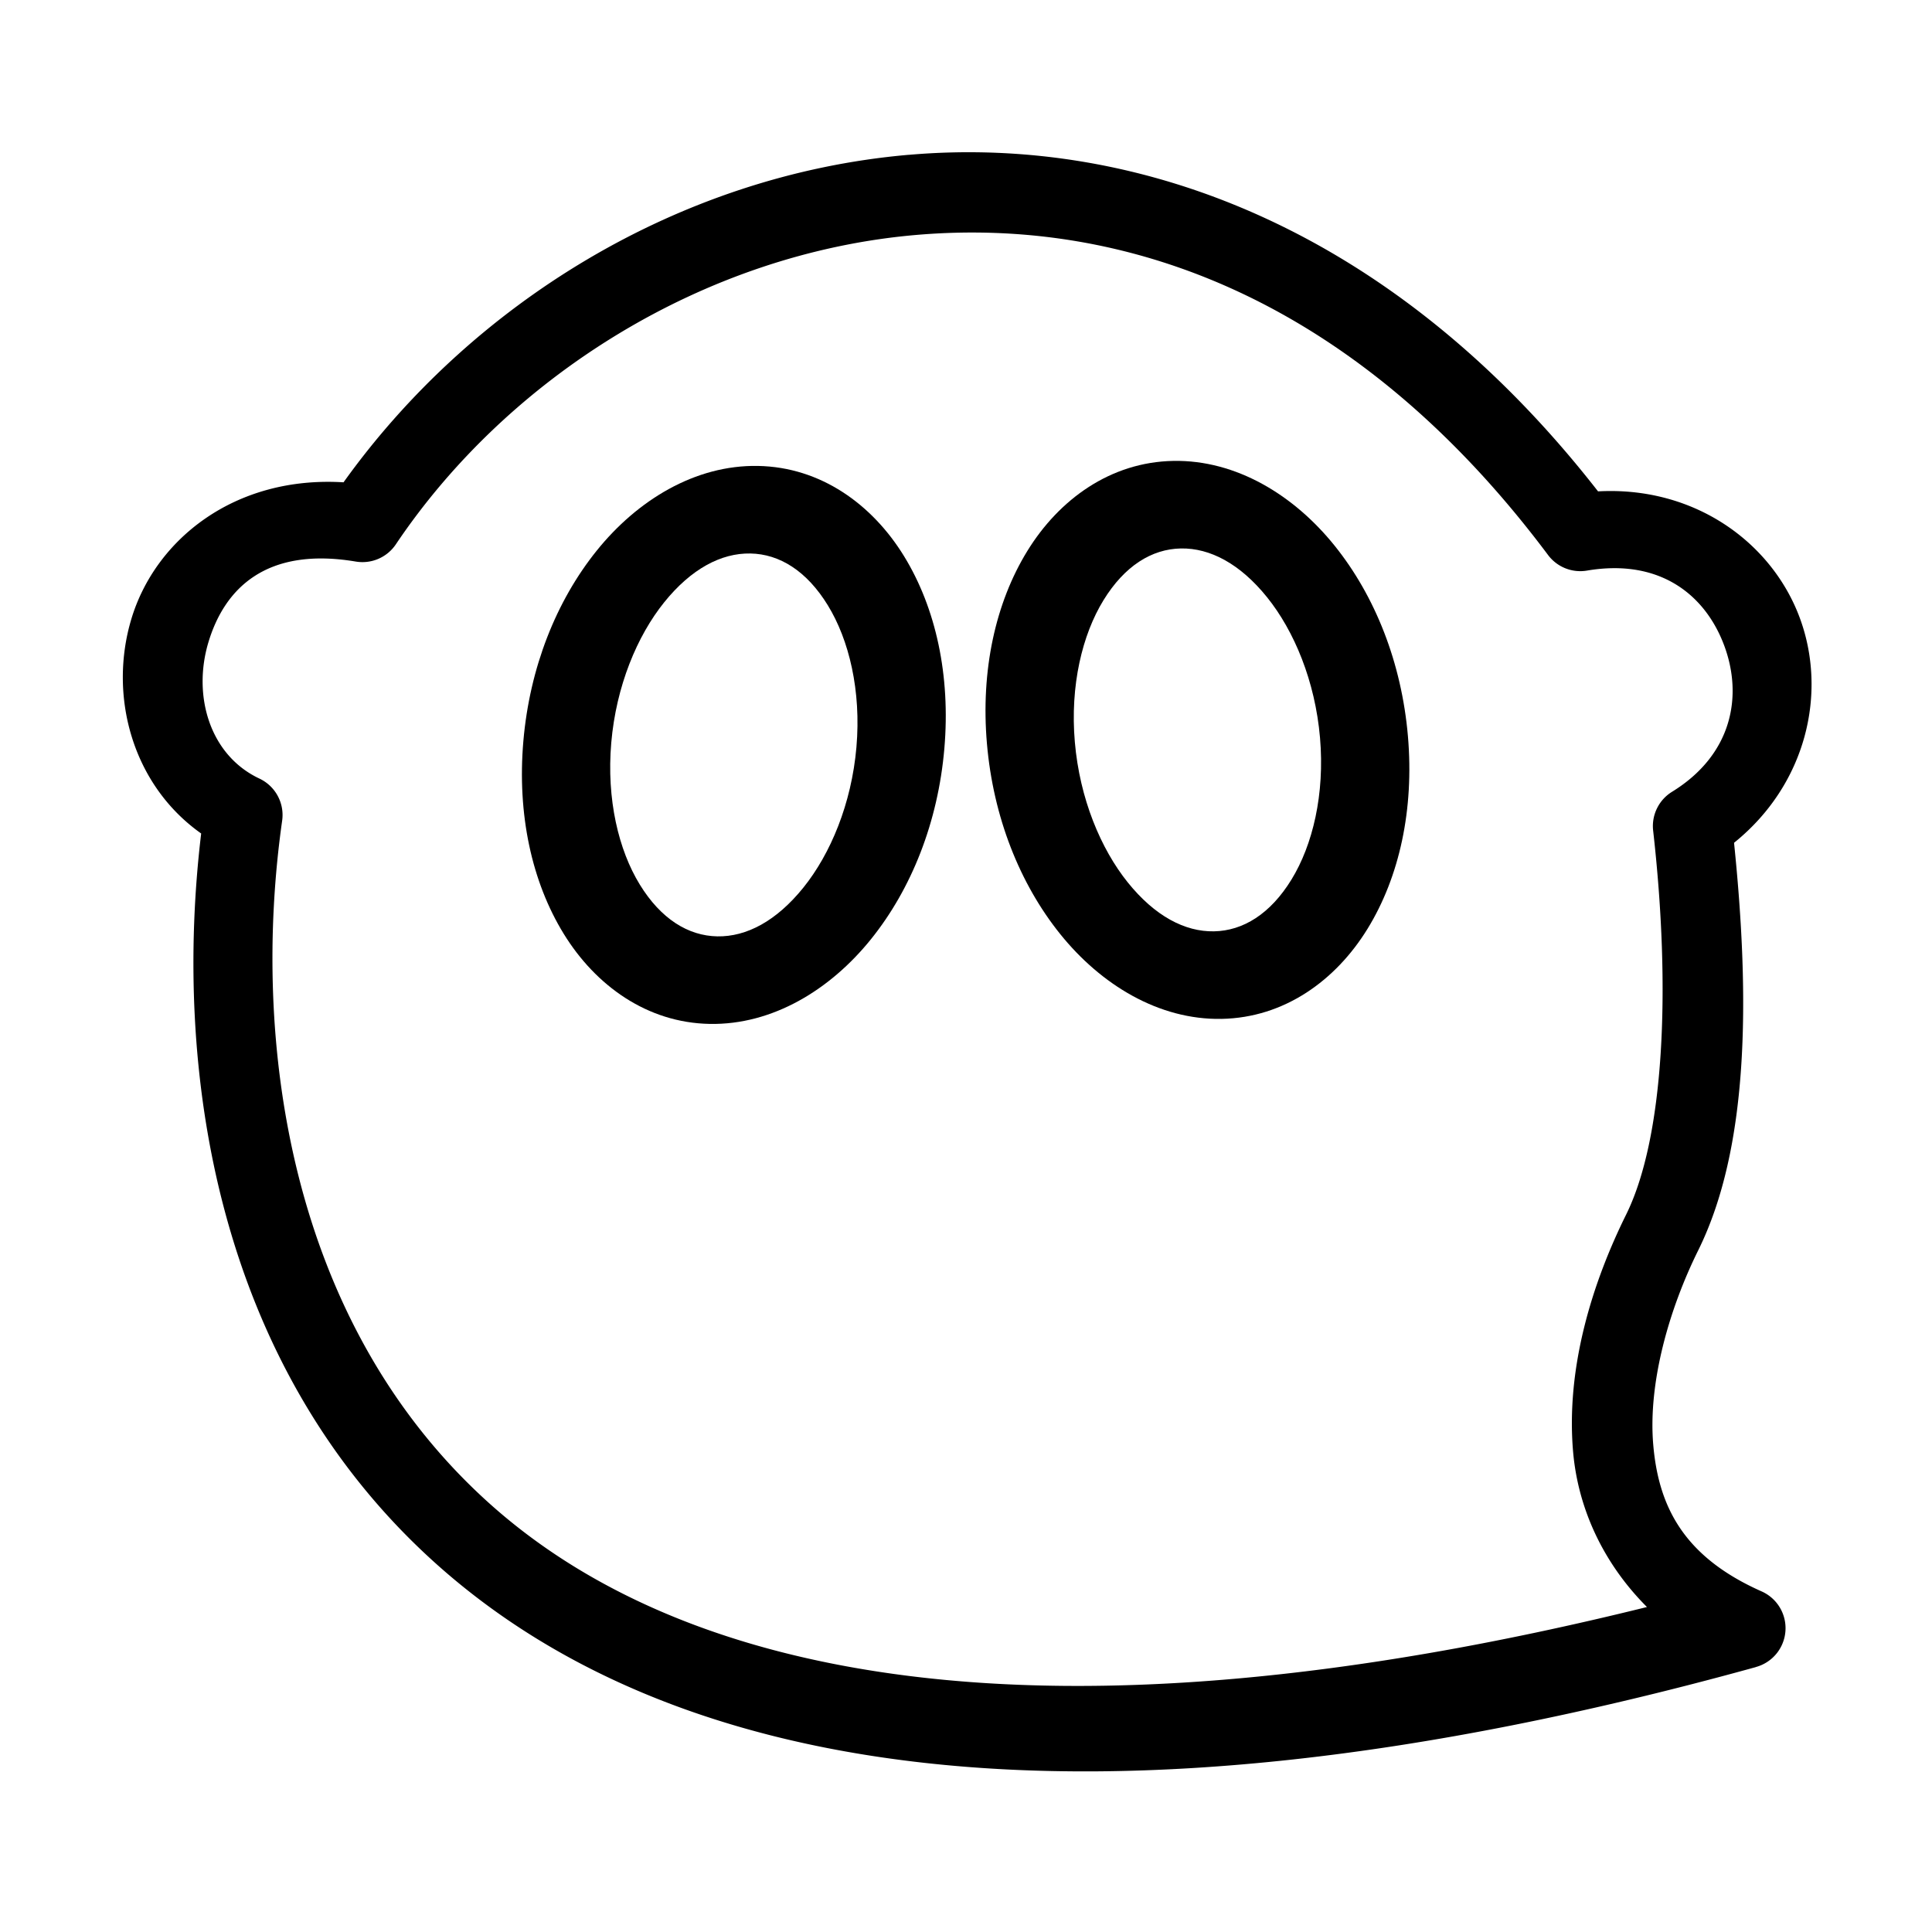 <?xml version="1.0" encoding="UTF-8"?>
<svg id="svg2" version="1.1" viewBox="0 0 48 48" xmlns="http://www.w3.org/2000/svg">
 <defs id="defs1">
  <style id="style1">.b{fill:none;stroke:#000;stroke-width:2px;stroke-linecap:round;stroke-linejoin:round}</style>
 </defs>
 <g id="g1" transform="translate(-2.308 -2.006) scale(1.092)">
  <path id="ellipse1" transform="matrix(1 .018 -.086 .996 0 0)" d="m20.4 12.119c-1.429 0-2.672 0.83-3.496 1.998-0.824 1.168-1.293 2.701-1.293 4.375 0 1.674 0.469 3.207 1.293 4.375 0.824 1.168 2.067 1.998 3.496 1.998 1.429 0 2.672-0.83 3.496-1.998 0.824-1.168 1.293-2.701 1.293-4.375 0-1.674-0.469-3.207-1.293-4.375-0.824-1.168-2.067-1.998-3.496-1.998zm0 2c0.663 0 1.314 0.374 1.861 1.15 0.548 0.777 0.928 1.929 0.928 3.223 0 1.293-0.38 2.446-0.928 3.223-0.548 0.777-1.198 1.15-1.861 1.15-0.663 0-1.316-0.374-1.863-1.15-0.548-0.777-0.926-1.929-0.926-3.223 0-1.293 0.378-2.446 0.926-3.223 0.548-0.777 1.2-1.15 1.863-1.15z" stroke-linecap="round" stroke-linejoin="round"/>
 </g>
 <g id="g2" transform="matrix(-1.092 0 0 1.092 50.29 -2.131)">
  <path id="ellipse2" transform="matrix(1 .018 -.086 .996 0 0)" d="m20.4 12.119c-1.429 0-2.672 0.83-3.496 1.998-0.824 1.168-1.293 2.701-1.293 4.375 0 1.674 0.469 3.207 1.293 4.375 0.824 1.168 2.067 1.998 3.496 1.998 1.429 0 2.672-0.83 3.496-1.998 0.824-1.168 1.293-2.701 1.293-4.375 0-1.674-0.469-3.207-1.293-4.375-0.824-1.168-2.067-1.998-3.496-1.998zm0 2c0.663 0 1.314 0.374 1.861 1.15 0.548 0.777 0.928 1.929 0.928 3.223 0 1.293-0.38 2.446-0.928 3.223-0.548 0.777-1.198 1.15-1.861 1.15-0.663 0-1.316-0.374-1.863-1.15-0.548-0.777-0.926-1.929-0.926-3.223 0-1.293 0.378-2.446 0.926-3.223 0.548-0.777 1.2-1.15 1.863-1.15z" stroke-linecap="round" stroke-linejoin="round"/>
 </g>
 <path id="path2" d="m22.578 3.846c-5.728 0.497-10.875 3.711-14.043 8.137-2.7-0.166-4.673 1.416-5.269 3.387-0.576 1.904 0.011 4.121 1.732 5.338-0.693 5.792 0.318 13.168 5.801 18.111 5.664 5.107 15.826 7.302 32.83 2.598l-0.266 0.035a1 1 0 0 0 0.404-1.914c-1.935-0.858-2.563-2.107-2.693-3.65s0.399-3.372 1.117-4.822c1.253-2.533 1.294-6.201 0.891-10.127 1.806-1.455 2.32-3.732 1.633-5.588-0.694-1.873-2.612-3.275-5.012-3.143-5.037-6.462-11.334-8.864-17.125-8.361zm0.174 1.992c5.266-0.457 10.961 1.607 15.709 7.951a1 1 0 0 0 0.969 0.387c1.832-0.31 2.95 0.626 3.41 1.869 0.46 1.243 0.205 2.701-1.299 3.627a1 1 0 0 0-0.469 0.965c0.448 3.966 0.272 7.632-0.672 9.541-0.832 1.681-1.496 3.781-1.318 5.877 0.118 1.395 0.731 2.764 1.836 3.871-15.168 3.756-24.032 1.688-28.781-2.594-4.993-4.501-5.895-11.526-5.127-16.943a1 1 0 0 0-0.564-1.045c-1.244-0.585-1.666-2.071-1.266-3.394s1.428-2.373 3.66-1.998a1 1 0 0 0 0.996-0.43c2.791-4.153 7.651-7.227 12.916-7.684z" stroke-linecap="round" stroke-linejoin="round"/>
</svg>
